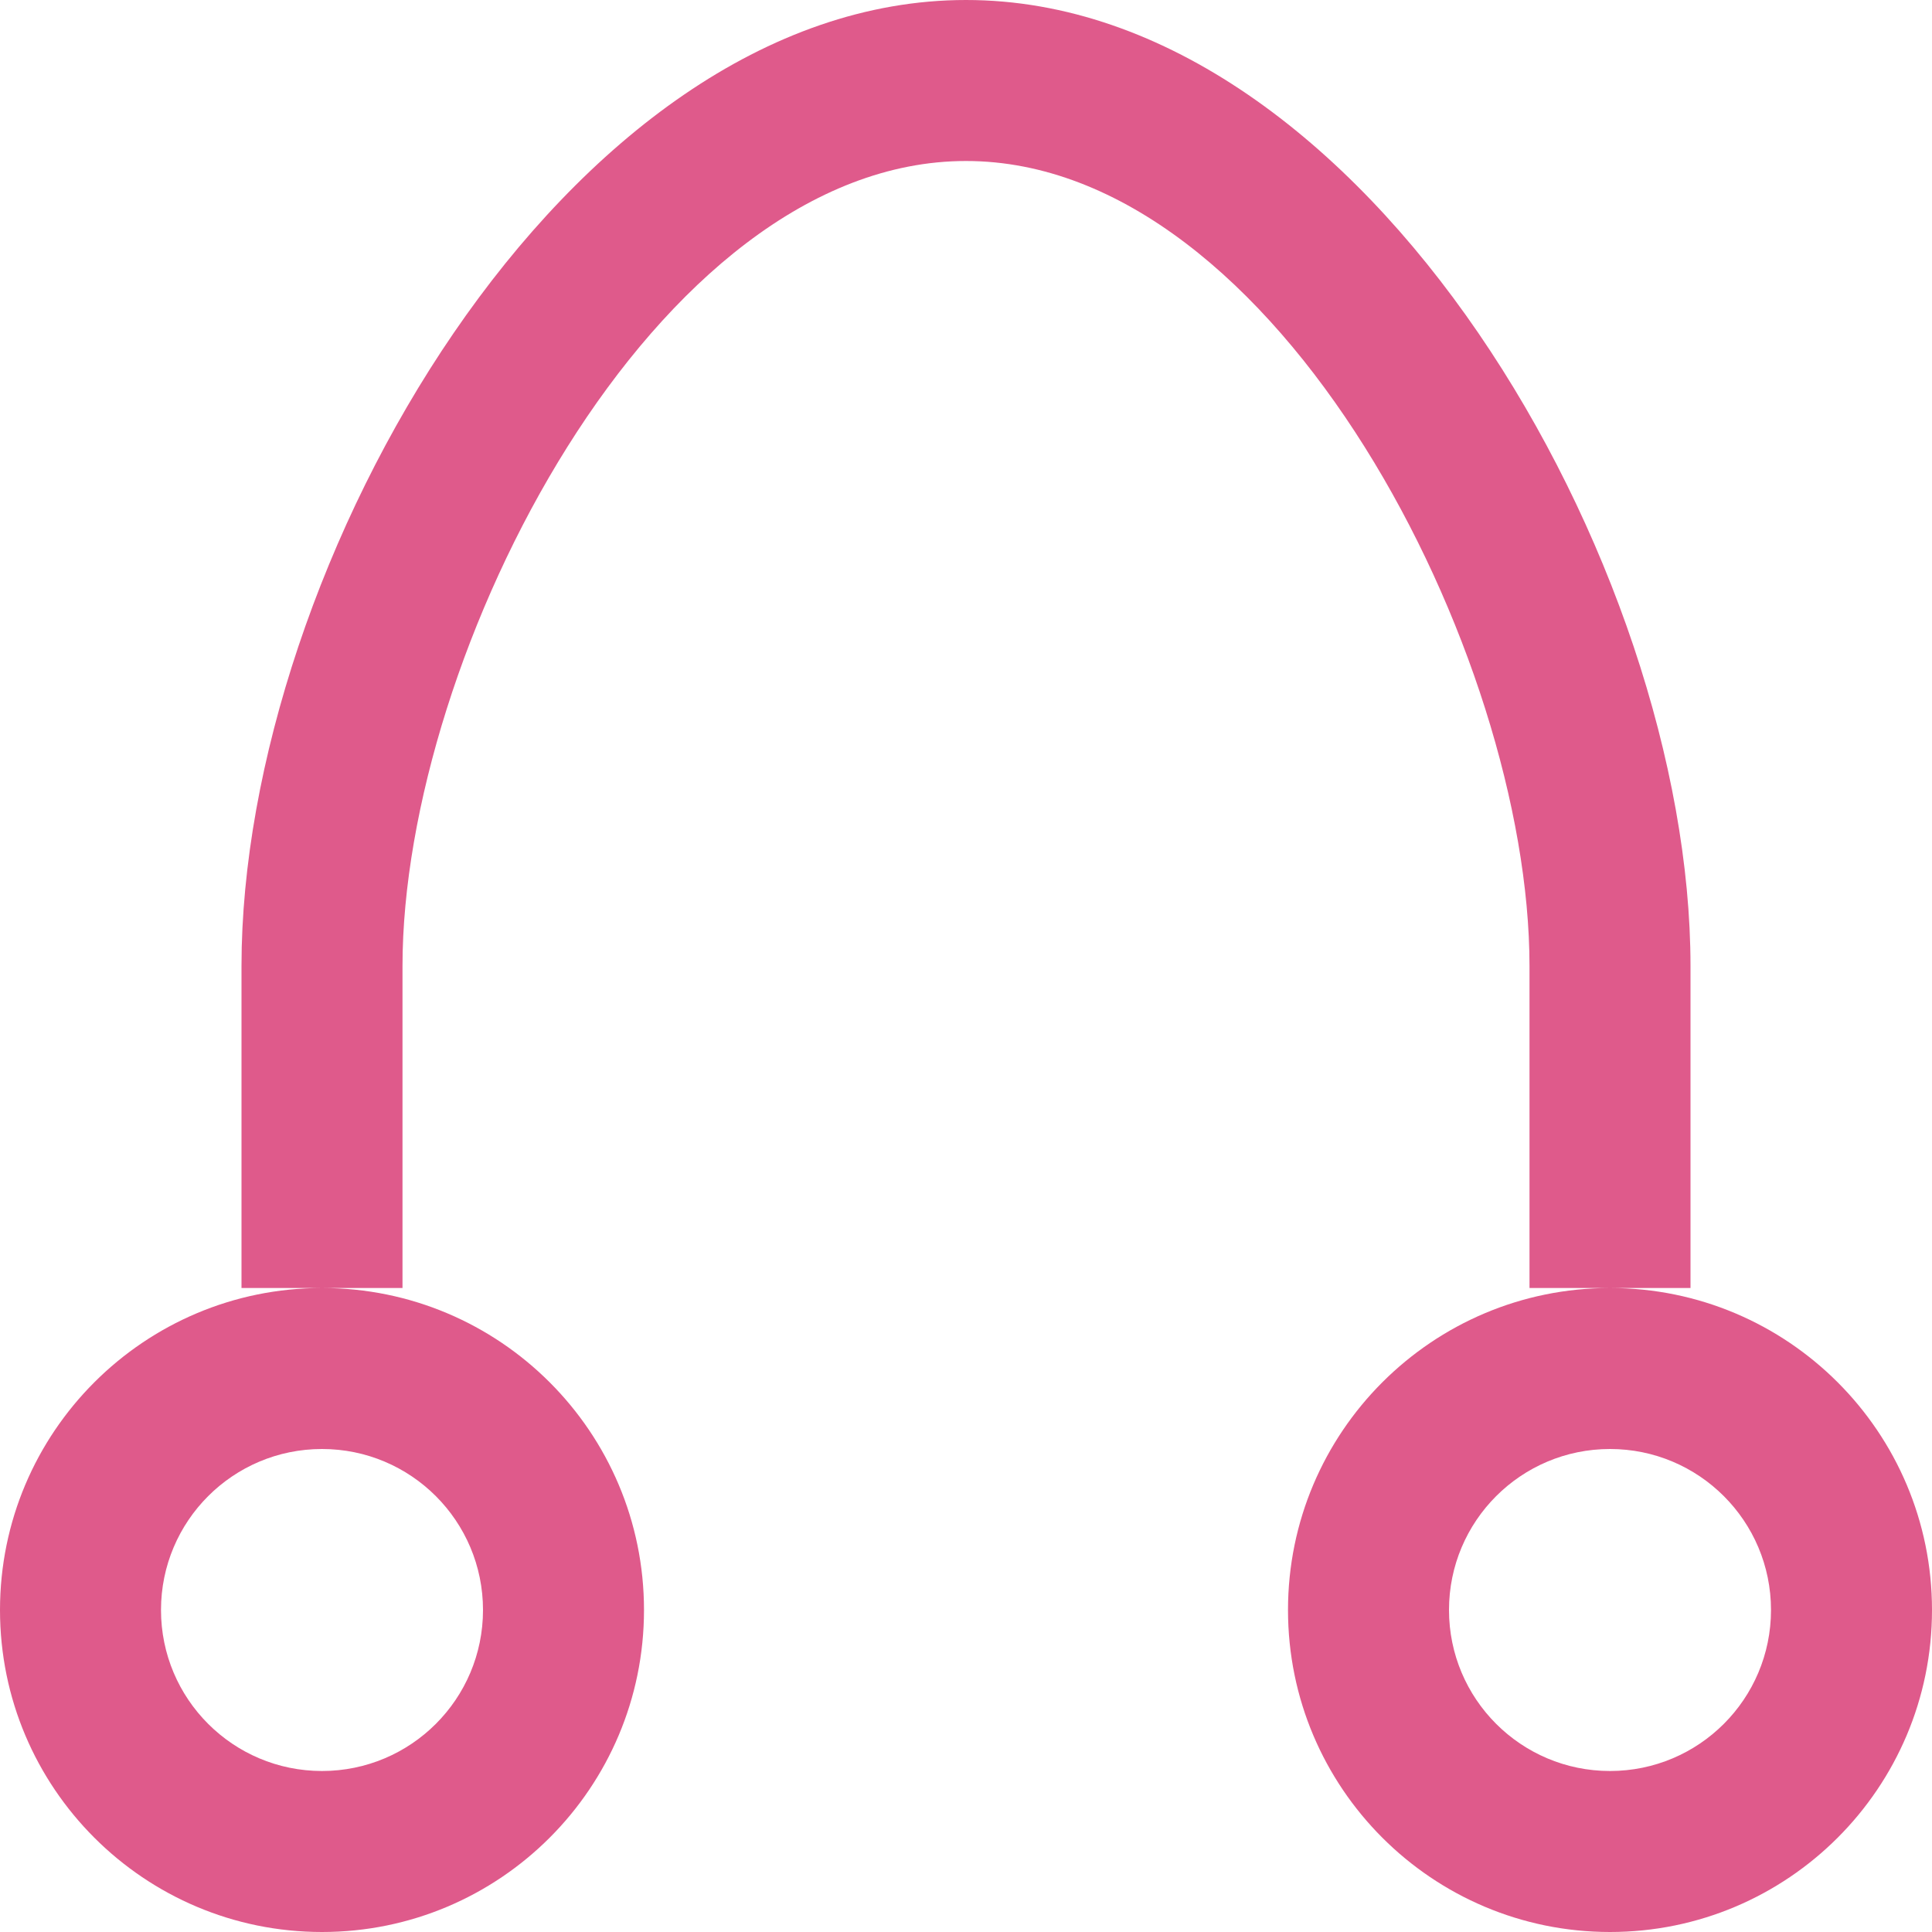 <svg xmlns="http://www.w3.org/2000/svg" width="24" height="24" viewBox="0 0 24 24">
  <path fill="#DF5A8B" fill-rule="evenodd" d="M24,20 C24,22.209 22.209,24 20,24 C17.791,24 16,22.209 16,20 C16,17.791 17.791,16 20,16 C22.209,16 24,17.791 24,20 L24,20 Z M20,18 C18.895,18 18,18.895 18,20 C18,21.105 18.895,22 20,22 C21.105,22 22,21.105 22,20 C22,18.895 21.105,18 20,18 L20,18 Z M19,12 C19,8.134 15.87,2 12,2 C8.13,2 5,8.134 5,12 L5,16 L3,16 L3,12 C3,7.029 7.03,0 12,0 C16.97,0 21,7.029 21,12 L21,16 L19,16 L19,12 L19,12 Z M8,20 C8,22.209 6.209,24 4,24 C1.791,24 0,22.209 0,20 C0,17.791 1.791,16 4,16 C6.209,16 8,17.791 8,20 L8,20 Z M4,18 C2.895,18 2,18.895 2,20 C2,21.105 2.895,22 4,22 C5.105,22 6,21.105 6,20 C6,18.895 5.105,18 4,18 L4,18 Z"/>
</svg>
